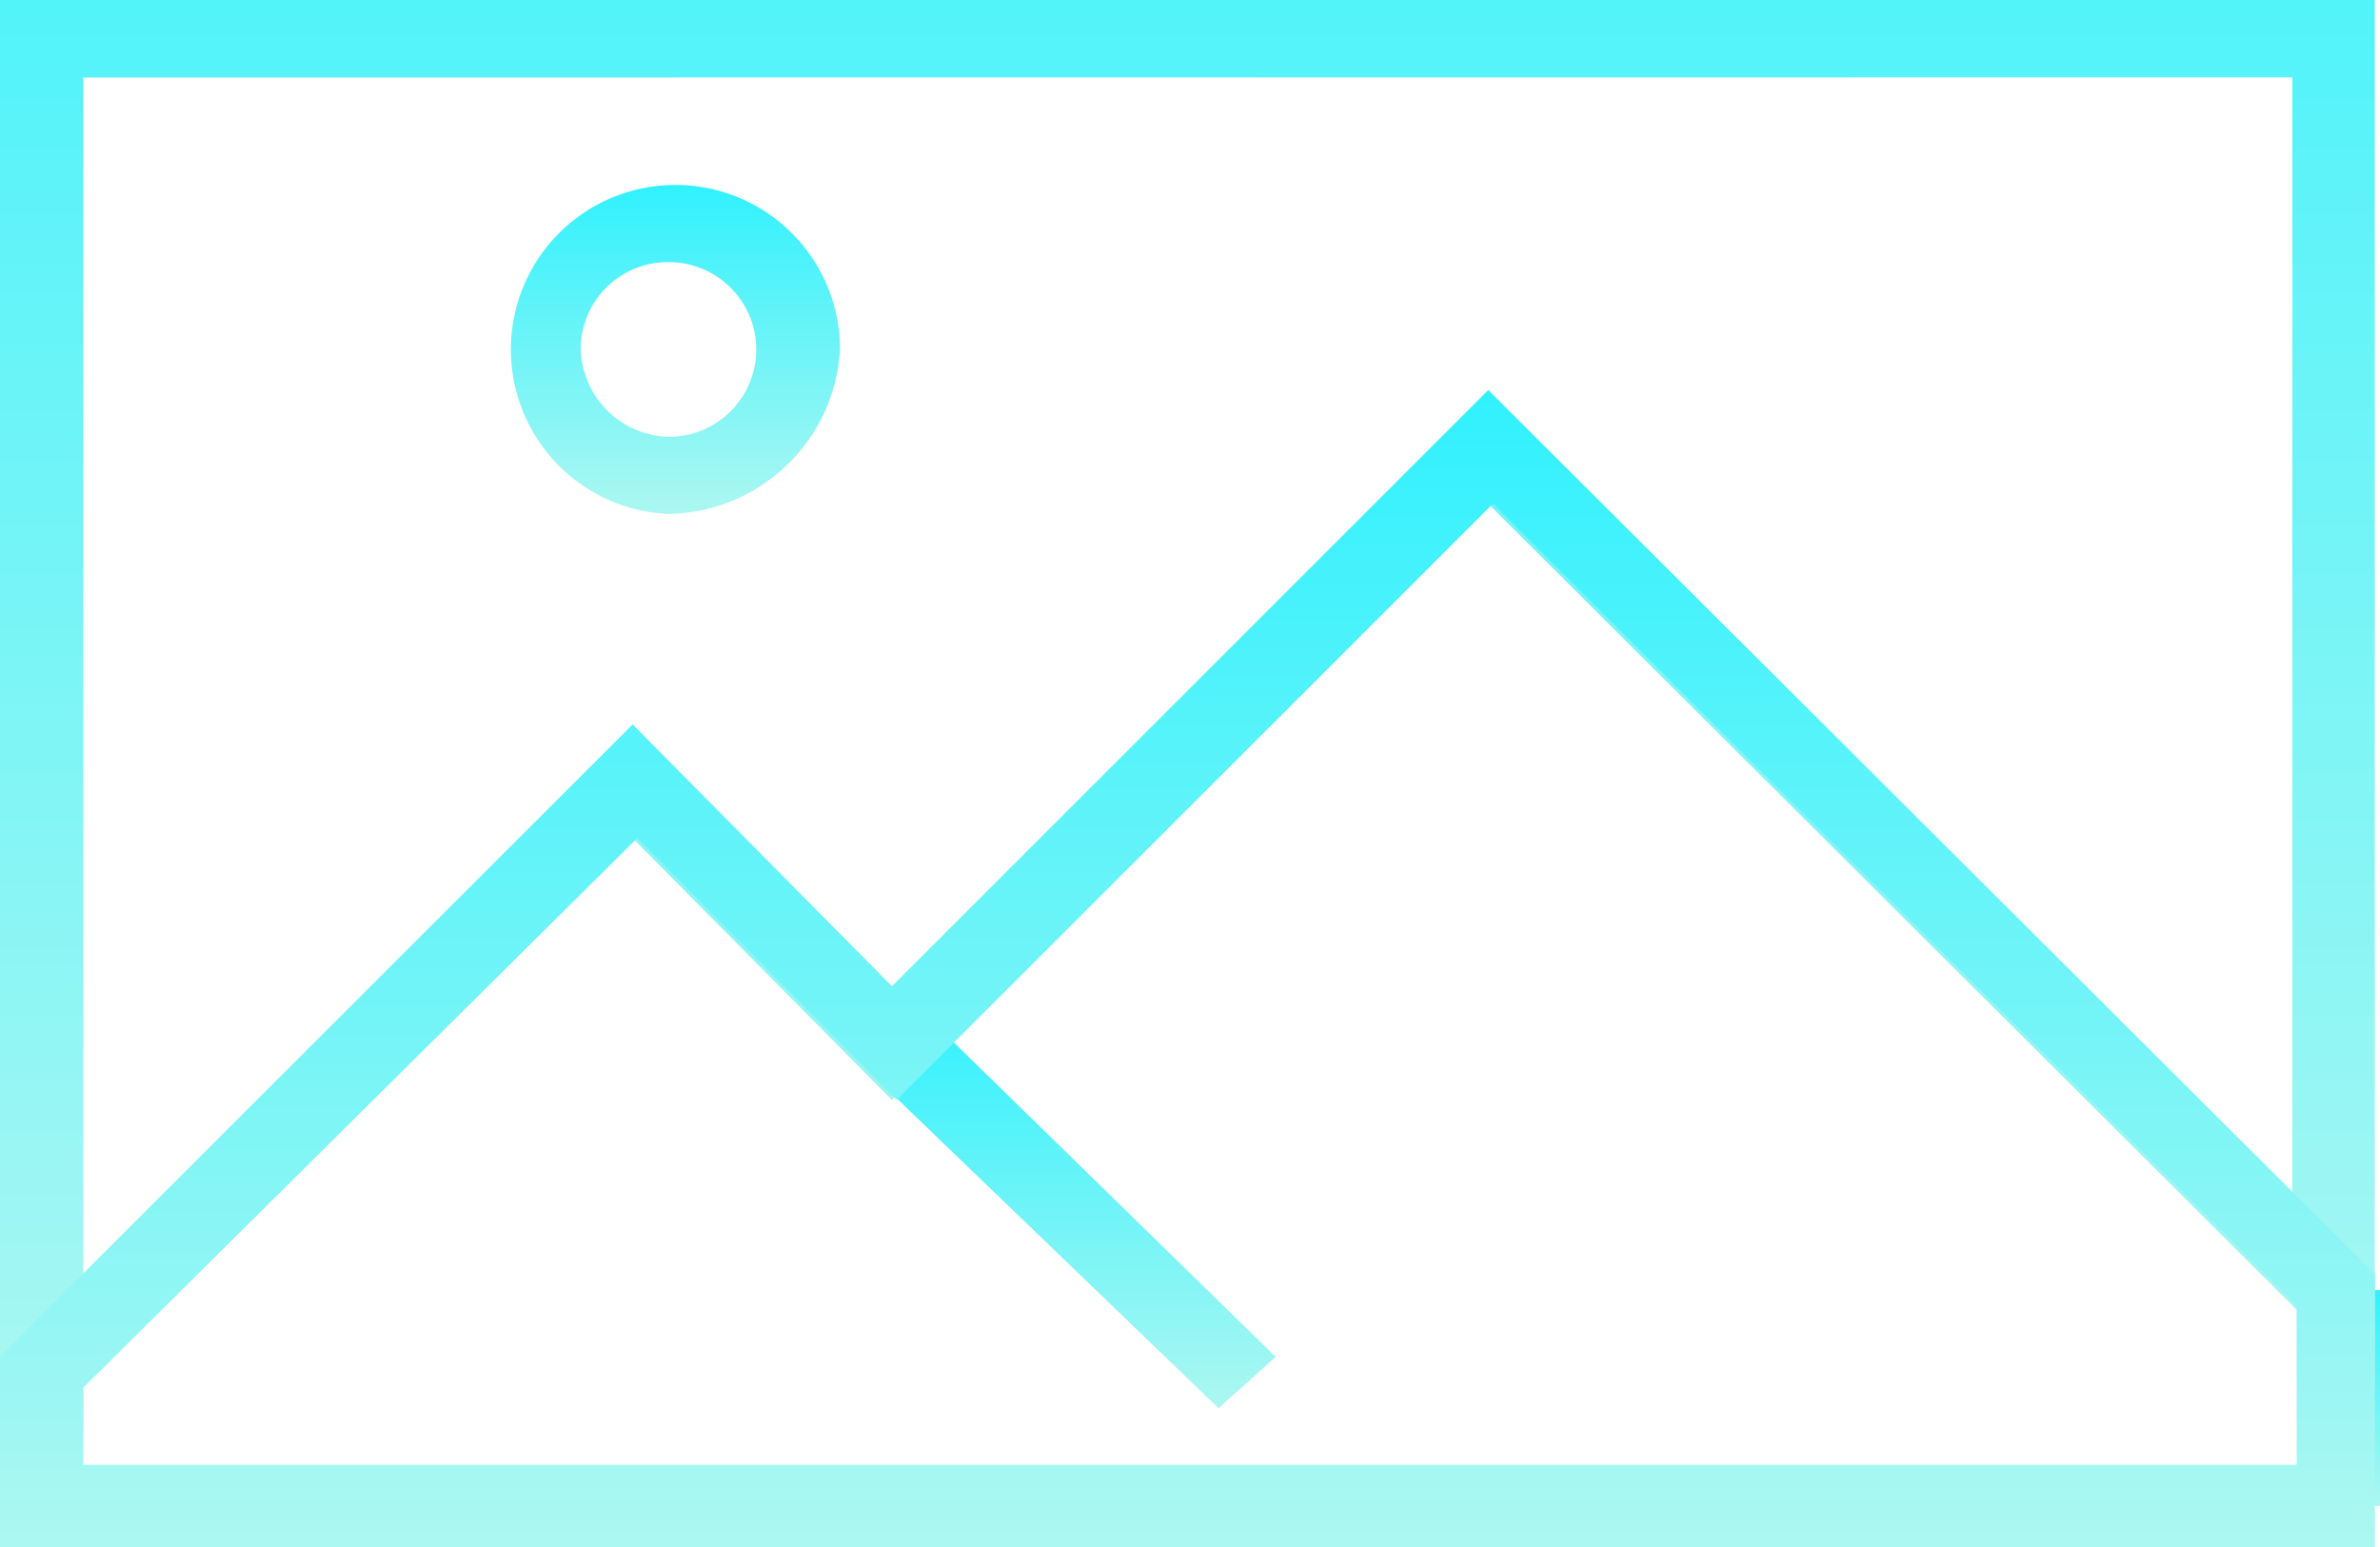 <svg id="Group_2311" data-name="Group 2311" xmlns="http://www.w3.org/2000/svg" xmlns:xlink="http://www.w3.org/1999/xlink" viewBox="0 0 20 13">
  <defs>
    <style>
      .cls-1 {
        fill: url(#linear-gradient);
      }
    </style>
    <linearGradient id="linear-gradient" x1="0.5" x2="0.5" y2="1" gradientUnits="objectBoundingBox">
      <stop offset="0" stop-color="#31f1fe"/>
      <stop offset="1" stop-color="#acf7f1"/>
    </linearGradient>
  </defs>
  <g id="Group_2304" data-name="Group 2304" transform="translate(7.19 8.465)">
    <path id="Path_2505" data-name="Path 2505" class="cls-1" d="M19.55,752.869l-3.05-2.937.523-.432,3.007,2.937Z" transform="translate(-16.5 -749.5)"/>
  </g>
  <g id="Group_2305" data-name="Group 2305" transform="translate(4.183 1.555)">
    <path id="Path_2506" data-name="Path 2506" class="cls-1" d="M11.038,736.264a1.383,1.383,0,1,1,1.438-1.382A1.467,1.467,0,0,1,11.038,736.264Zm0-2.116a.731.731,0,0,0-.741.734.76.76,0,0,0,.741.734.734.734,0,1,0,0-1.468Z" transform="translate(-9.6 -733.5)"/>
  </g>
  <g id="Group_2310" data-name="Group 2310">
    <g id="Group_2306" data-name="Group 2306" transform="translate(19.303 10.841)">
      <rect id="Rectangle_1830" data-name="Rectangle 1830" class="cls-1" width="0.697" height="1.814"/>
    </g>
    <g id="Group_2307" data-name="Group 2307" transform="translate(0 11.532)">
      <rect id="Rectangle_1831" data-name="Rectangle 1831" class="cls-1" width="0.697" height="1.123"/>
    </g>
    <g id="Group_2308" data-name="Group 2308">
      <path id="Path_2507" data-name="Path 2507" class="cls-1" d="M0,742.252V729.9H19.956v11.661l-7.451-7.429-5.011,5.01-2.179-2.2Zm.7-11.7v10.063l4.619-4.621,2.179,2.2,5.011-5.01,6.754,6.738v-9.372Z" transform="translate(0 -729.9)"/>
    </g>
    <g id="Group_2309" data-name="Group 2309" transform="translate(0 3.282)">
      <path id="Path_2508" data-name="Path 2508" class="cls-1" d="M19.956,747.218H0v-1.6l5.316-5.312,2.179,2.2,5.011-5.01,7.451,7.429v2.289ZM.7,746.527H19.3v-1.339l-6.754-6.738-5.011,5.01-2.179-2.2L.7,745.879Z" transform="translate(0 -737.5)"/>
    </g>
  </g>
</svg>

